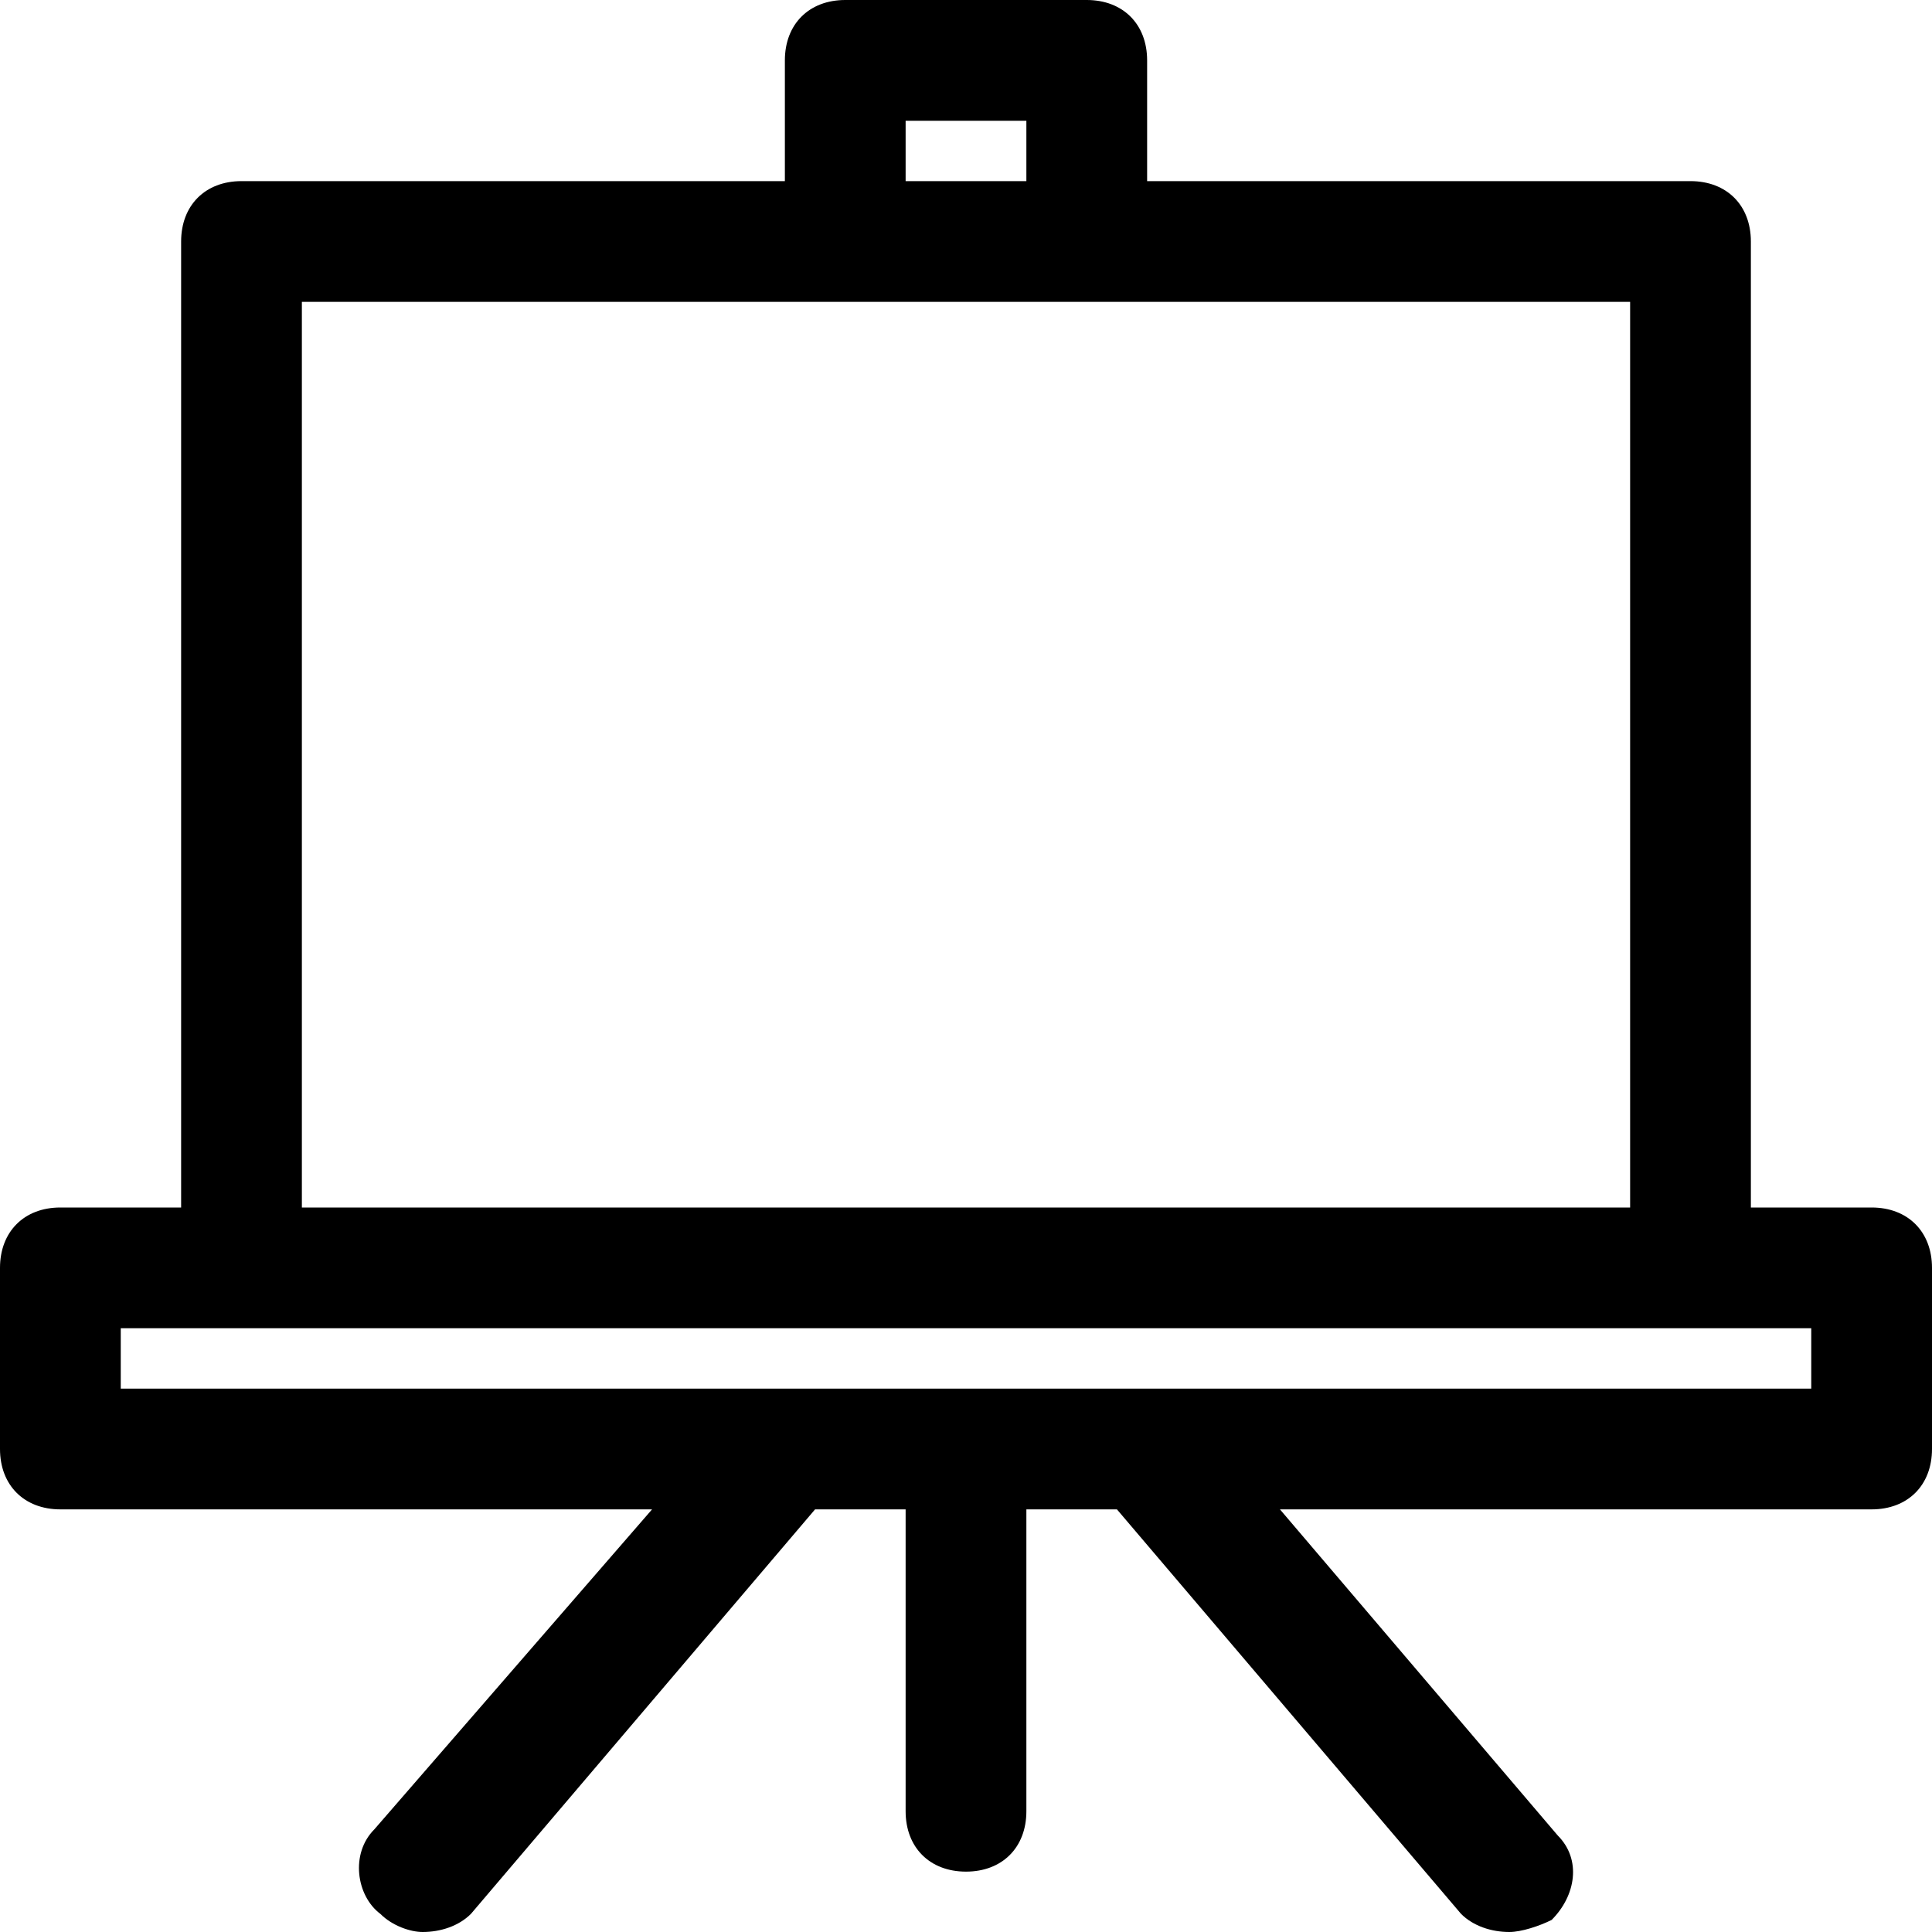 <?xml version="1.0" encoding="utf-8"?>
<!-- Generator: Adobe Illustrator 18.1.1, SVG Export Plug-In . SVG Version: 6.00 Build 0)  -->
<!DOCTYPE svg PUBLIC "-//W3C//DTD SVG 1.1//EN" "http://www.w3.org/Graphics/SVG/1.1/DTD/svg11.dtd">
<svg version="1.1" id="Layer_1" xmlns="http://www.w3.org/2000/svg" xmlns:xlink="http://www.w3.org/1999/xlink" x="0px" y="0px"
	 width="32px" height="32px" viewBox="0 0 32 32" enable-background="new 0 0 32 32" xml:space="preserve">
<path d="M31,20h-2V4c0-0.6-0.4-1-1-1h-9V1c0-0.6-0.4-1-1-1h-4c-0.6,0-1,0.4-1,1v2H4C3.4,3,3,3.4,3,4v16H1c-0.6,0-1,0.4-1,1v3
	c0,0.6,0.4,1,1,1h9.8l-4.6,5.3c-0.4,0.4-0.3,1.1,0.1,1.4C6.5,31.9,6.8,32,7,32c0.3,0,0.6-0.1,0.8-0.3l5.7-6.7H15v5c0,0.6,0.4,1,1,1
	s1-0.4,1-1v-5h1.5l5.7,6.7c0.2,0.2,0.5,0.3,0.8,0.3c0.2,0,0.5-0.1,0.7-0.2c0.4-0.4,0.5-1,0.1-1.4L21.2,25H31c0.6,0,1-0.4,1-1v-3
	C32,20.4,31.6,20,31,20z M15,2h2v1h-2V2z M5,5h22v15H5V5z M30,23H2v-1h28V23z"/>
</svg>
